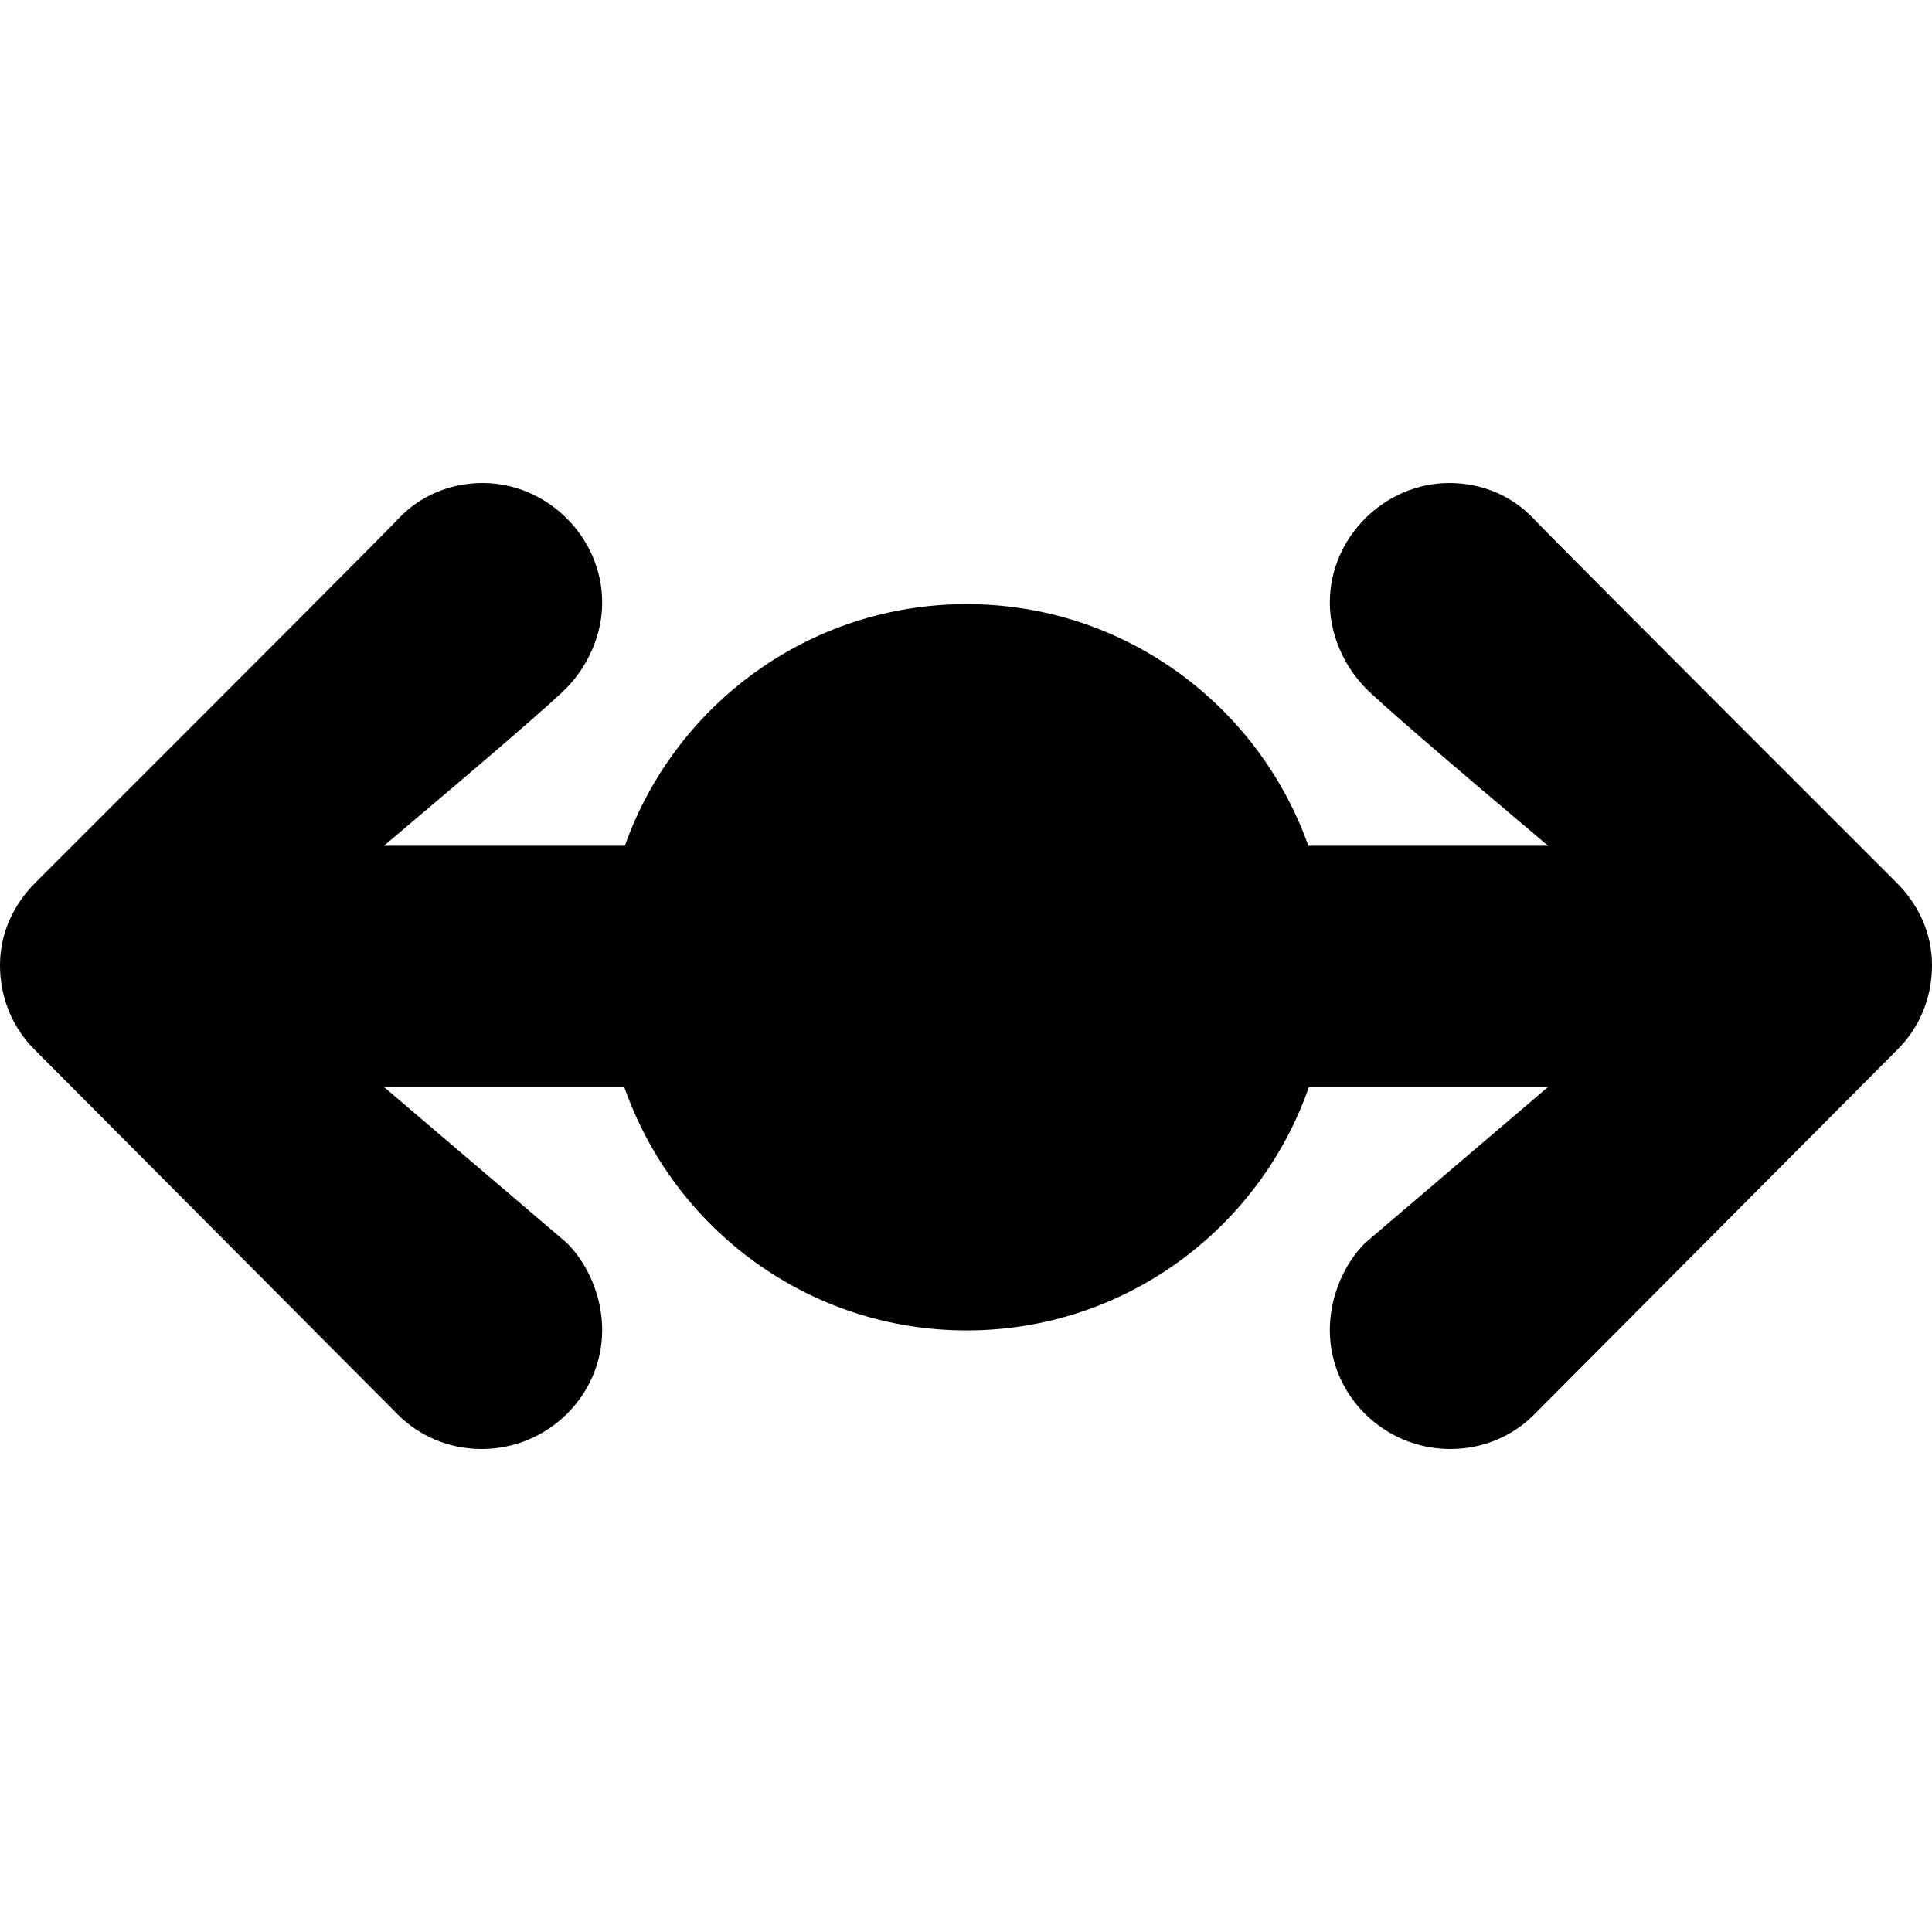 <?xml version="1.0" encoding="UTF-8"?>
<svg width="16px" height="16px" viewBox="0 0 16 16" version="1.1" xmlns="http://www.w3.org/2000/svg" xmlns:xlink="http://www.w3.org/1999/xlink">
    <!-- Generator: Sketch 51.3 (57544) - http://www.bohemiancoding.com/sketch -->
    <title>Artboard</title>
    <desc>Created with Sketch.</desc>
    <defs></defs>
    <g id="Artboard" stroke="none" stroke-width="1" fill="none" fill-rule="evenodd">
        <g id="flow-review" transform="translate(0, 4)" fill="#000000" fill-rule="nonzero">
            <path d="M5.175,3.004 C5.588,1.838 6.699,1.003 8.005,1.003 C9.31,1.003 10.421,1.838 10.835,3.004 L12.82,3.004 C11.924,2.248 11.419,1.811 11.305,1.694 C11.134,1.517 11.013,1.262 11.013,0.989 C11.013,0.451 11.466,0 12.003,0 C12.276,0 12.523,0.108 12.699,0.294 C12.816,0.418 13.819,1.423 15.707,3.31 C15.883,3.486 16,3.721 16,3.994 C16,4.268 15.893,4.513 15.717,4.689 L12.704,7.716 C12.528,7.892 12.284,8 12.011,8 C11.459,8 11.013,7.553 11.013,7.015 C11.013,6.741 11.129,6.47 11.305,6.294 L12.82,5.002 L10.84,5.002 C10.431,6.175 9.316,7.018 8.005,7.018 C6.694,7.018 5.579,6.175 5.17,5.002 L3.18,5.002 L4.695,6.294 C4.871,6.47 4.987,6.741 4.987,7.015 C4.987,7.553 4.541,8 3.989,8 C3.716,8 3.472,7.892 3.296,7.716 L0.283,4.689 C0.107,4.513 0,4.268 0,3.994 C0,3.721 0.117,3.486 0.293,3.31 C2.181,1.423 3.184,0.418 3.301,0.294 C3.477,0.108 3.724,0 3.997,0 C4.534,0 4.987,0.451 4.987,0.989 C4.987,1.262 4.866,1.517 4.695,1.694 C4.581,1.811 4.076,2.248 3.18,3.004 L5.175,3.004 Z" id="Shape"></path>
        </g>
    </g>
</svg>
